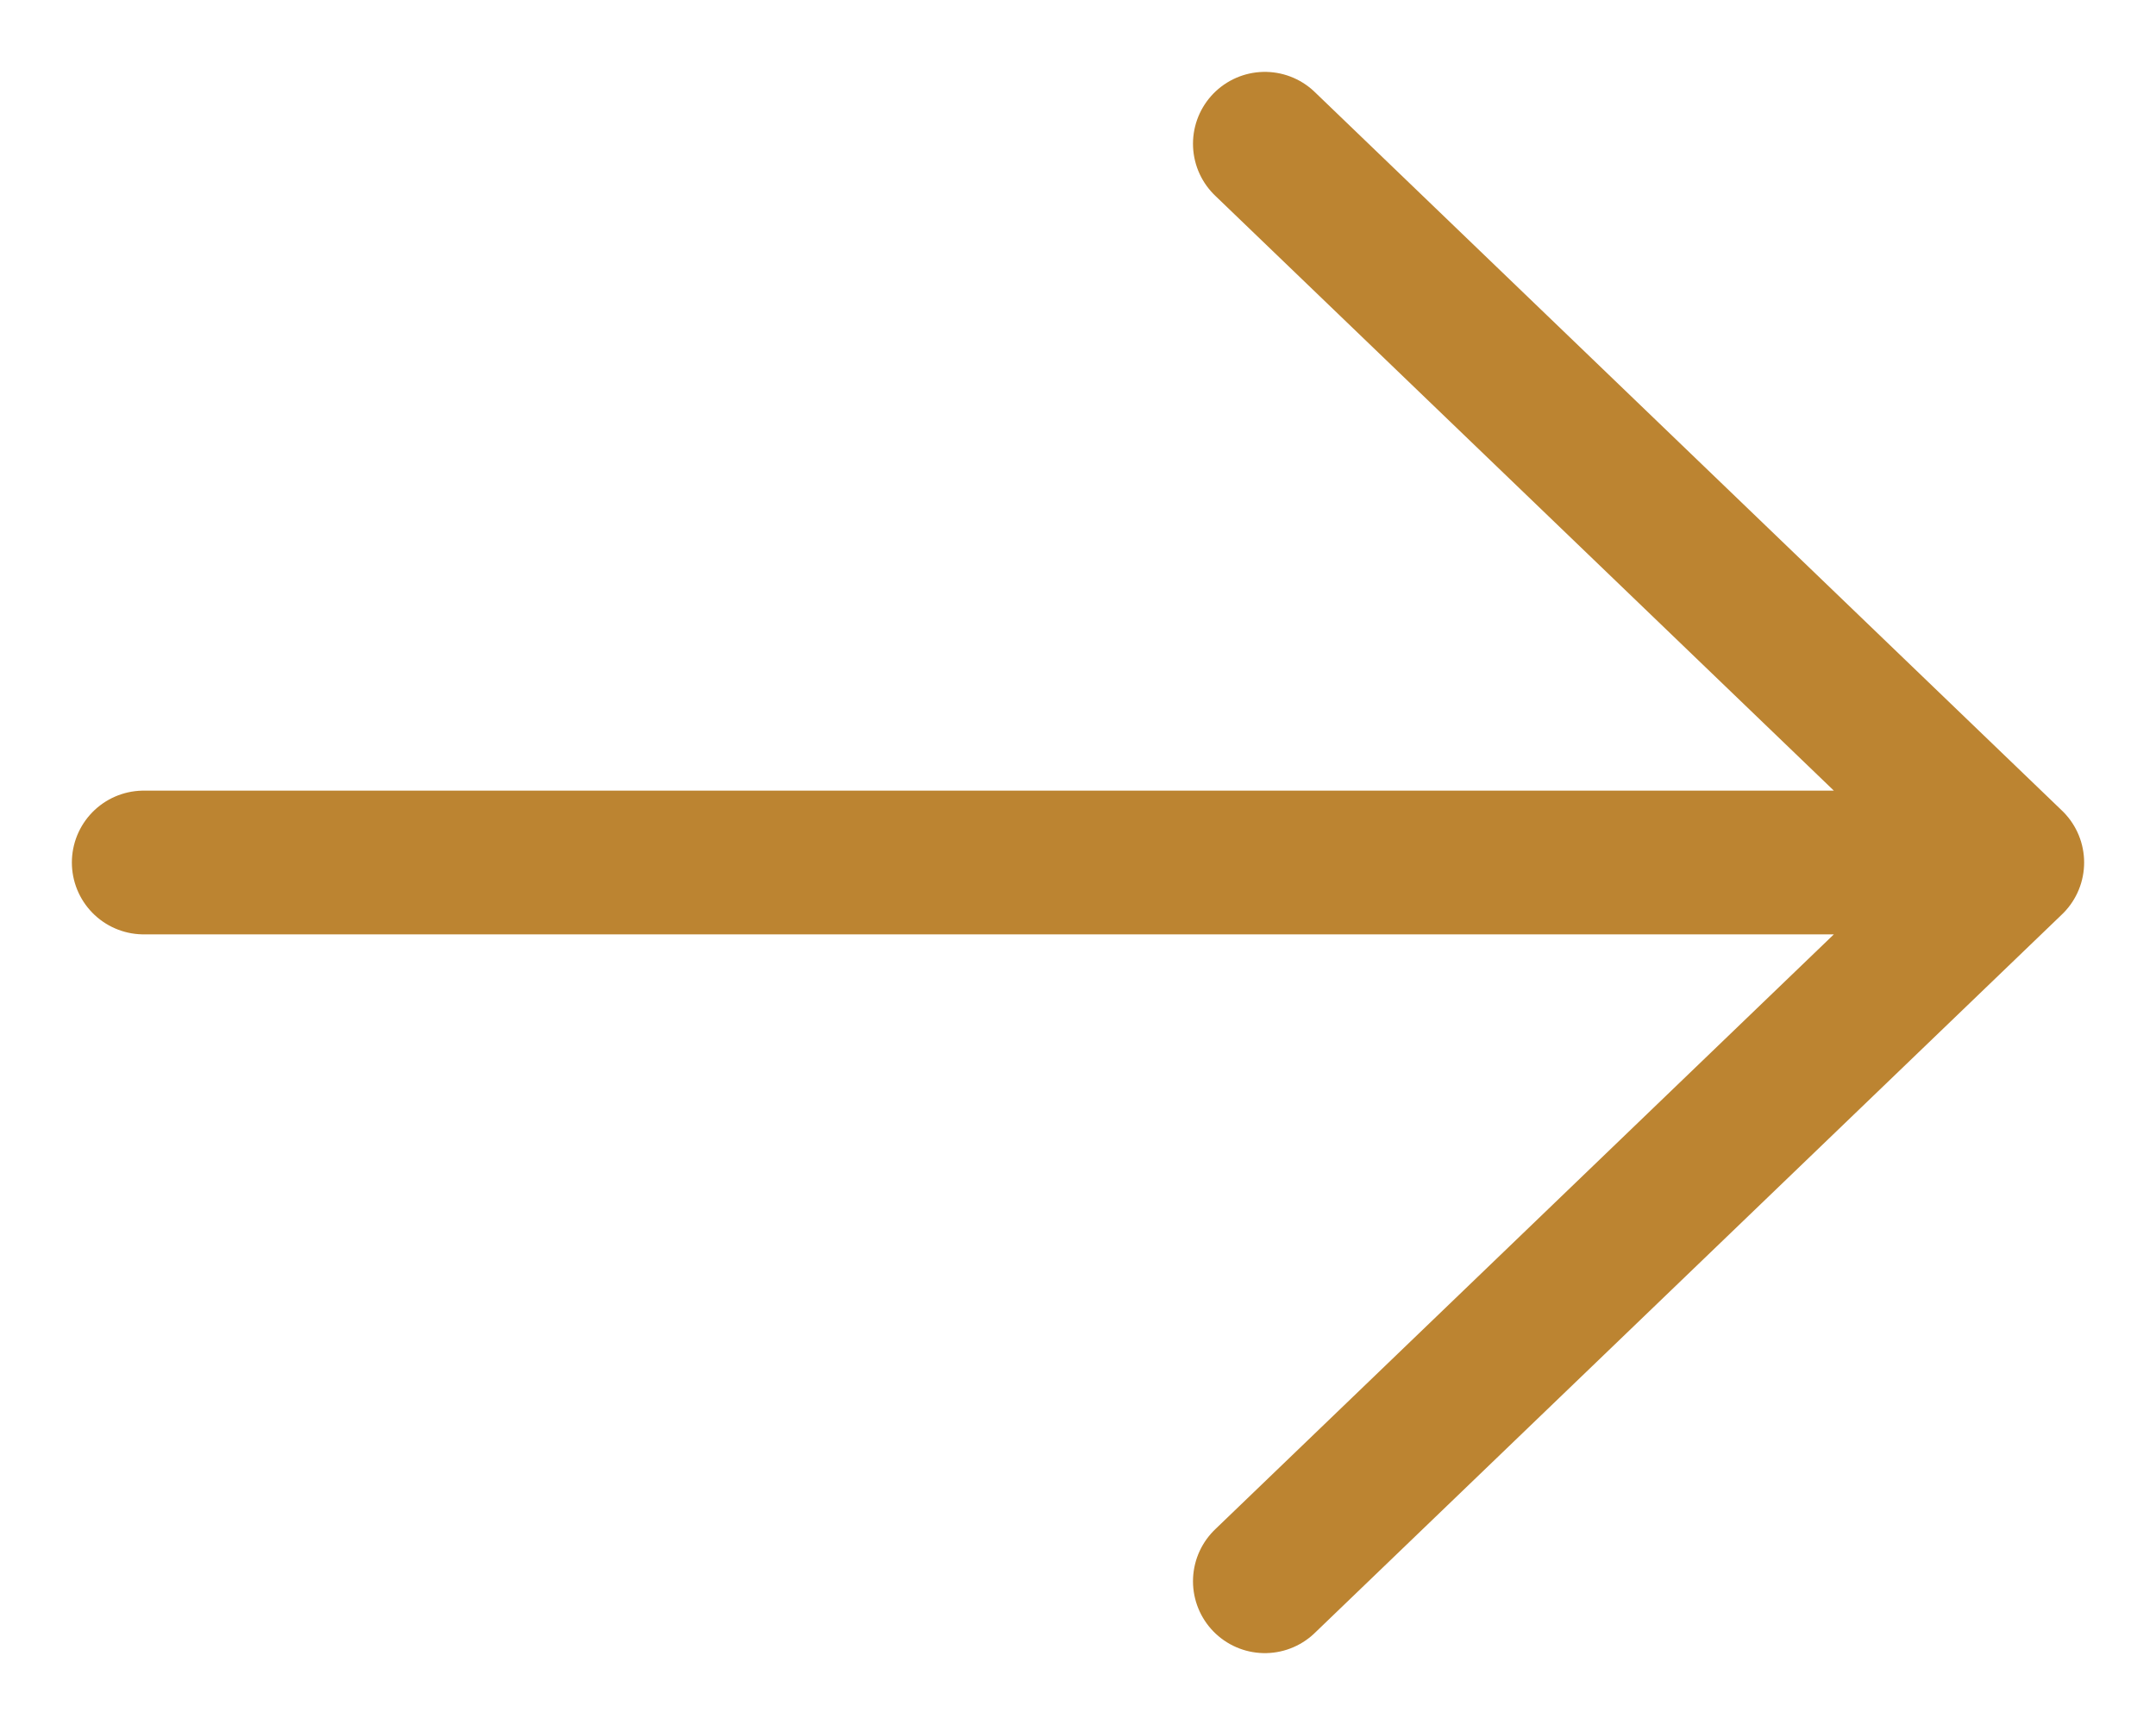 <svg width="15" height="12" viewBox="0 0 15 12" fill="none" xmlns="http://www.w3.org/2000/svg">
<path d="M1 6H14M14 6L8.8 1M14 6L8.8 11" stroke="#BC8431" stroke-linecap="round" stroke-linejoin="round"/>
</svg>
